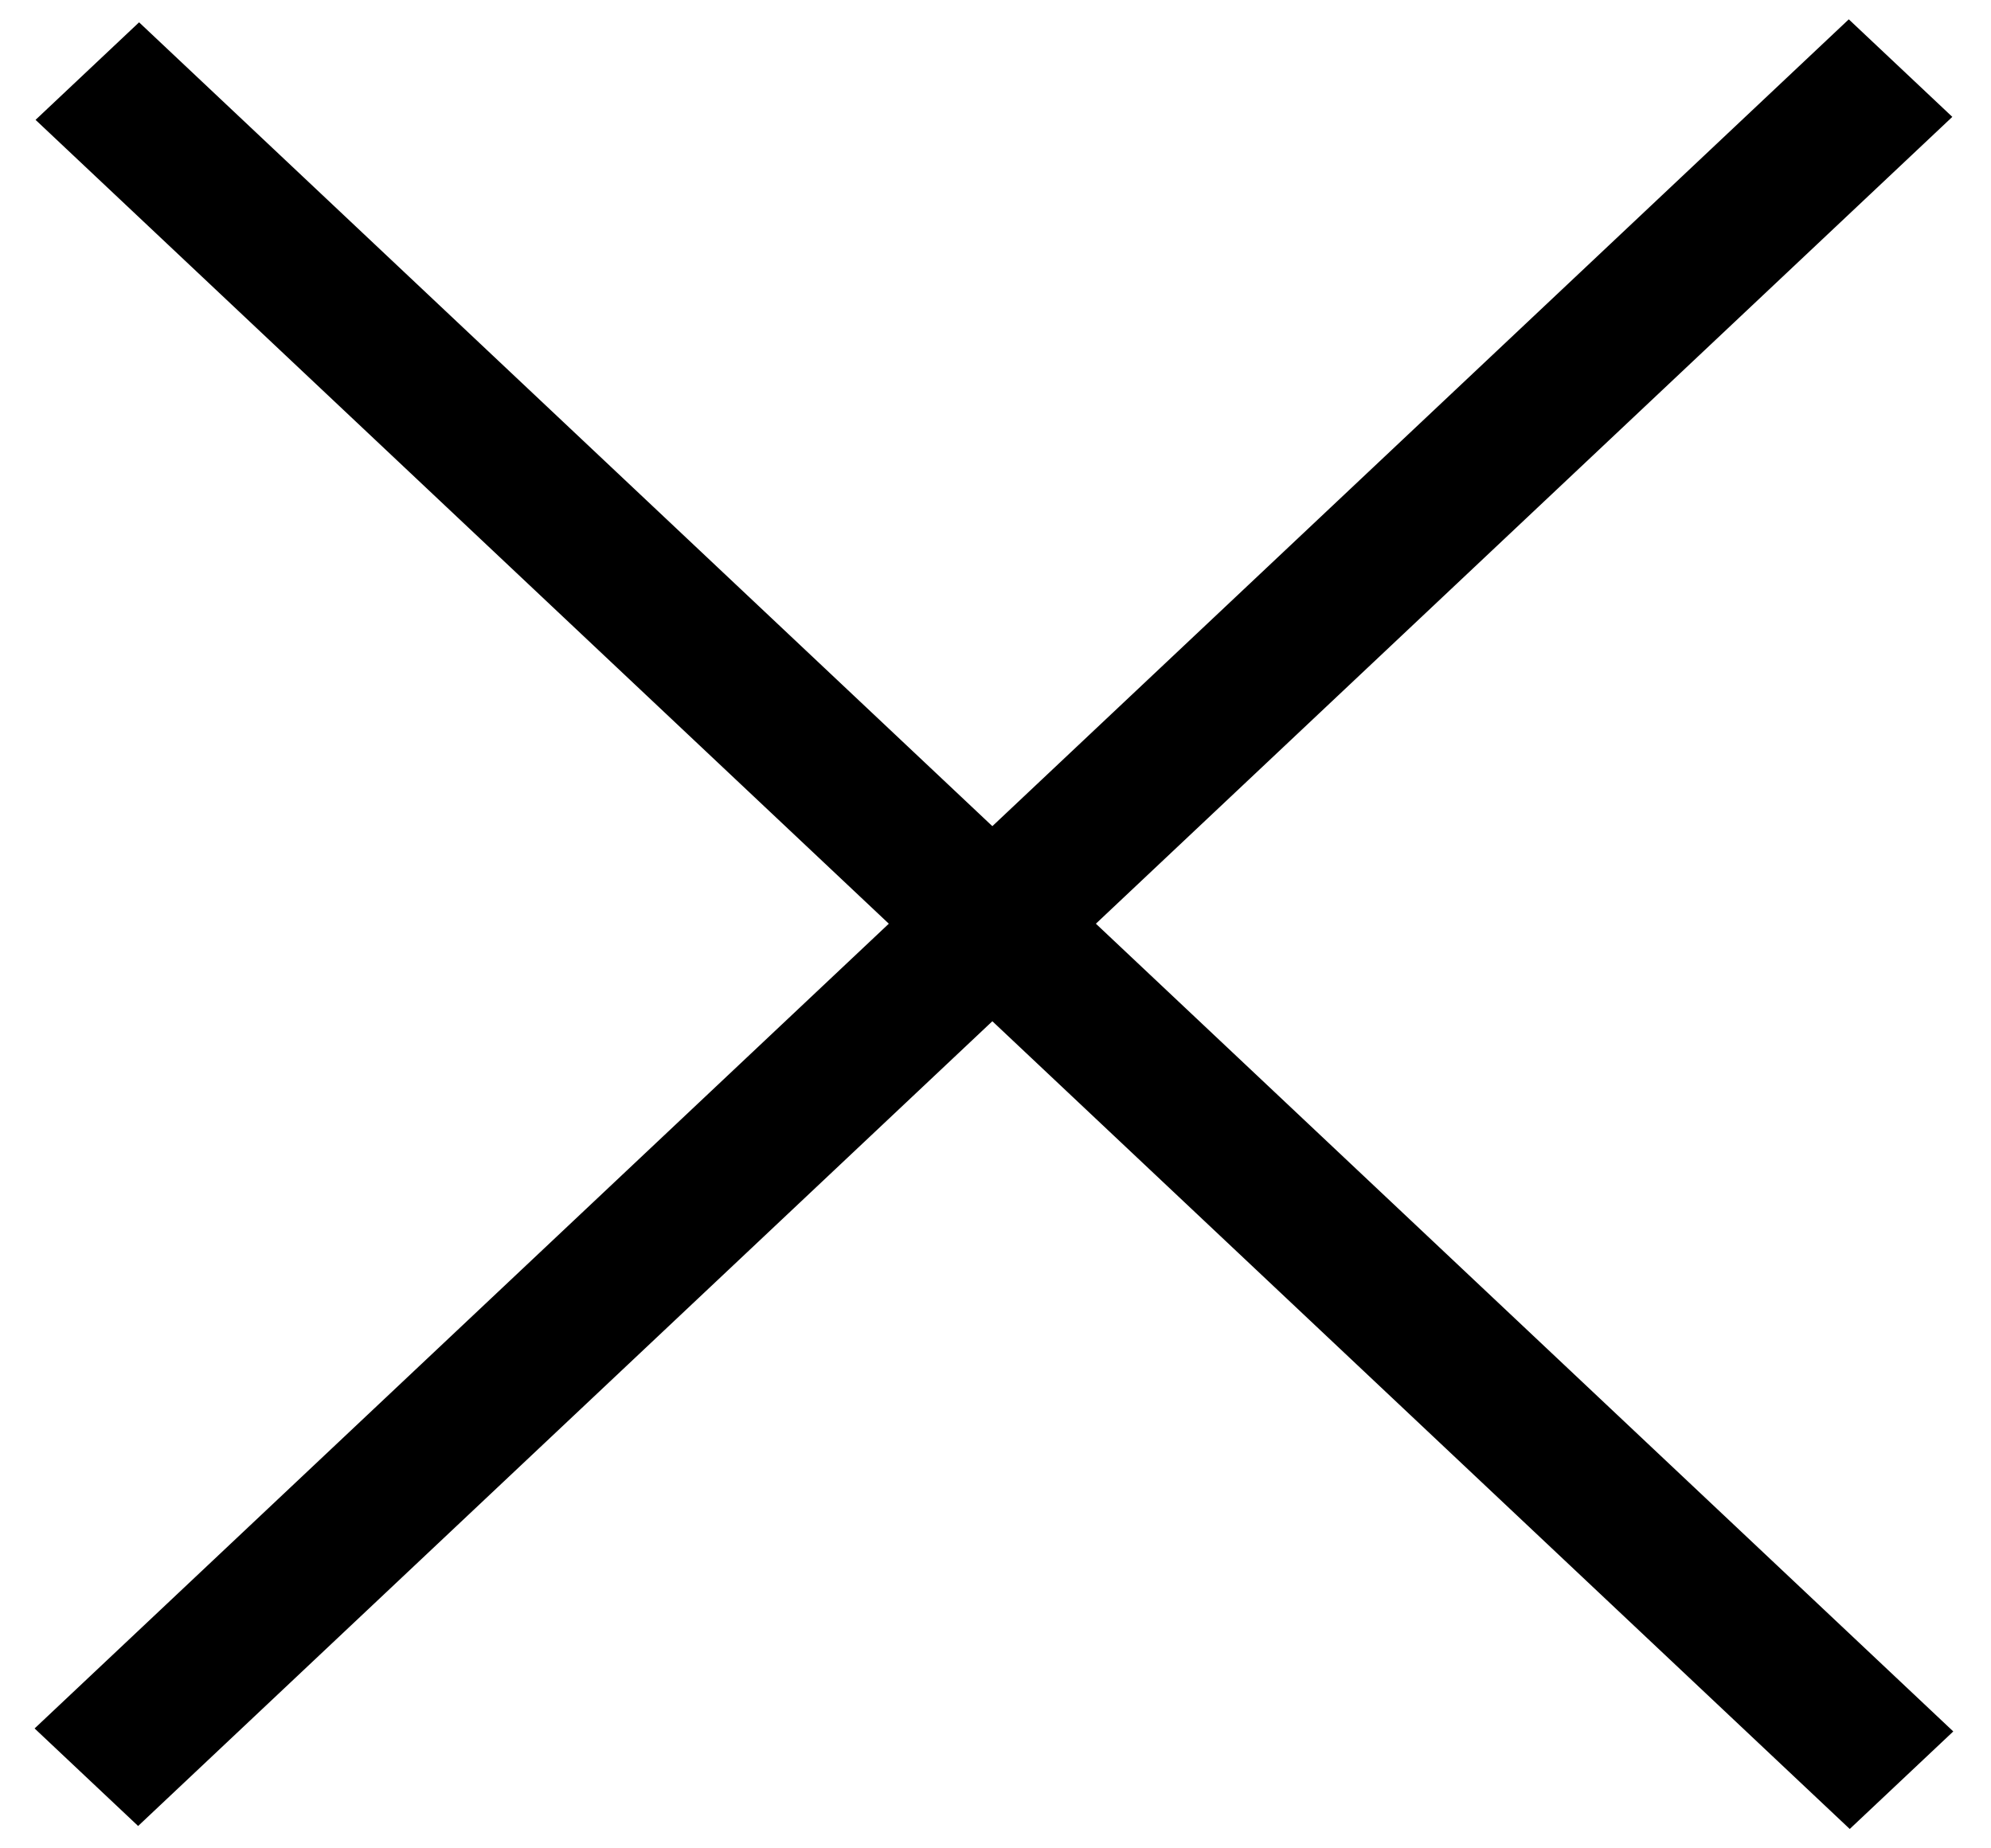 <svg width="14" height="13" viewBox="0 0 14 13" fill="none" xmlns="http://www.w3.org/2000/svg">
<g id="close">
<line id="Line 7" y1="-0.5" x2="17.523" y2="-0.5" transform="matrix(0.728 0.686 -0.728 0.686 0.25 0.843)" stroke="black"/>
<line id="Line 8" y1="-0.5" x2="17.523" y2="-0.5" transform="matrix(-0.728 0.686 -0.728 -0.686 13 0.136)" stroke="black"/>
</g>
</svg>
